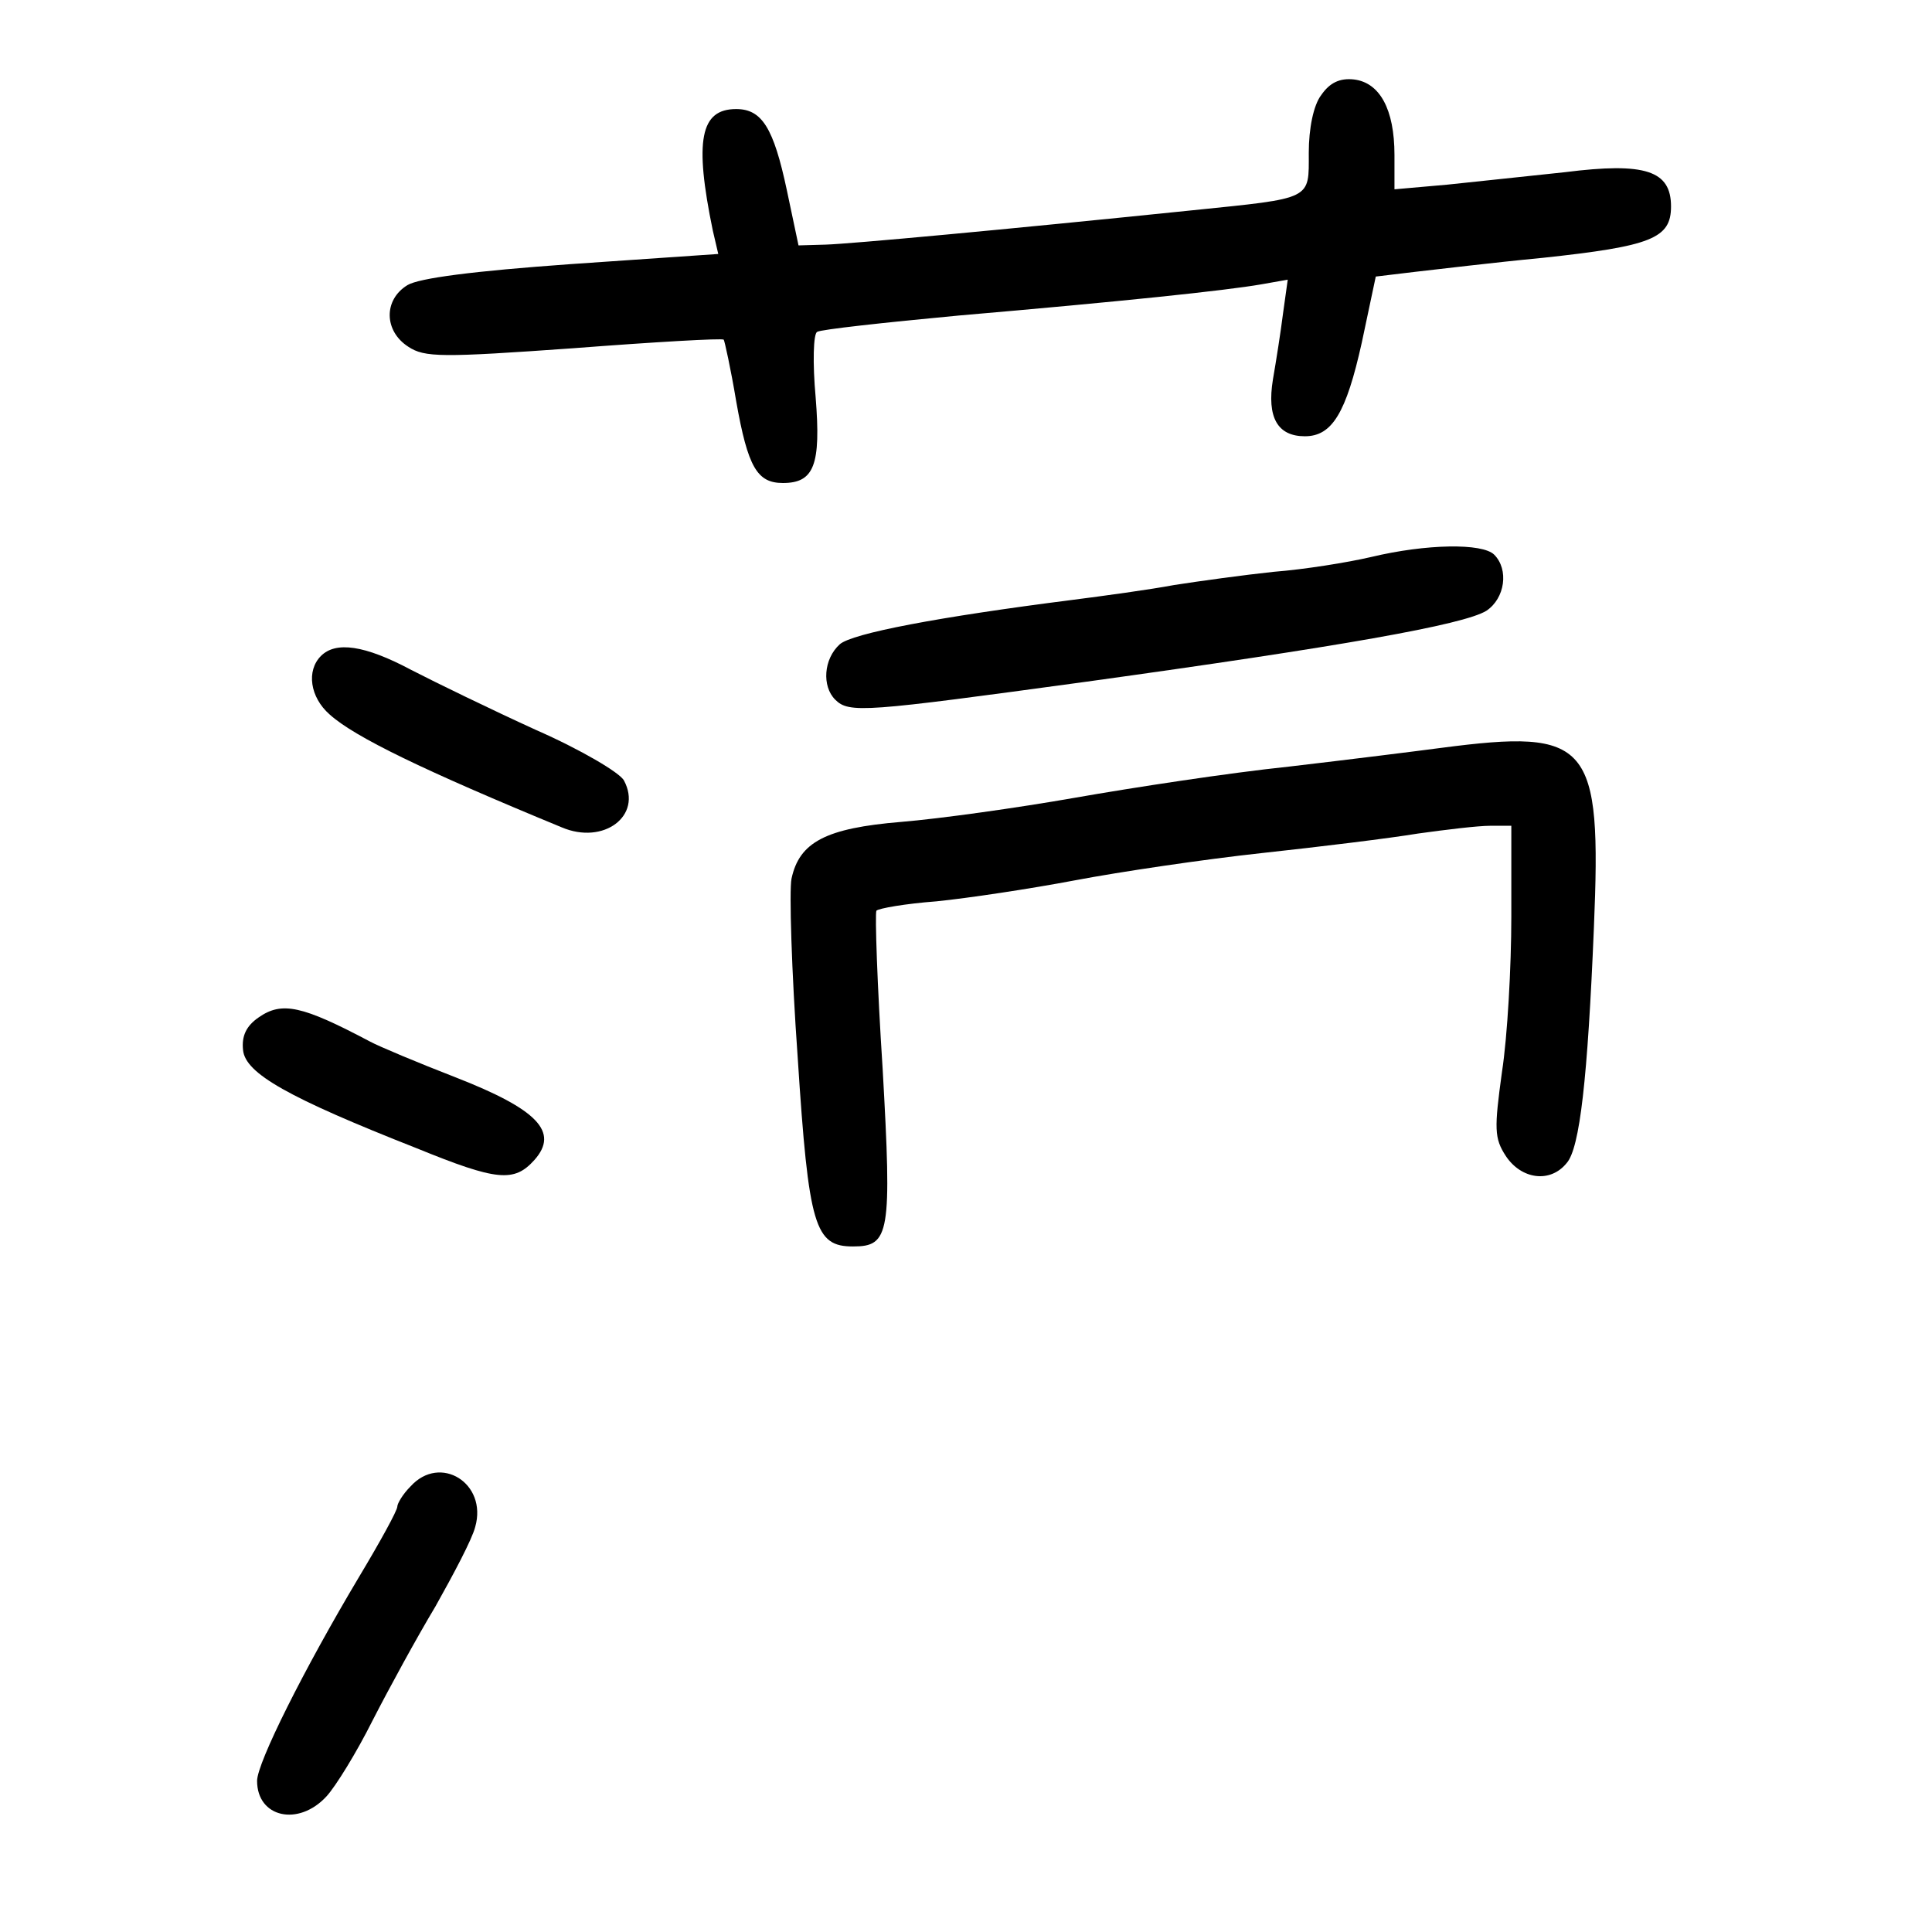 <?xml version="1.0" standalone="no"?>
<!DOCTYPE svg PUBLIC "-//W3C//DTD SVG 20010904//EN"
 "http://www.w3.org/TR/2001/REC-SVG-20010904/DTD/svg10.dtd">
<svg version="1.0" xmlns="http://www.w3.org/2000/svg"
 width="248pt" height="248pt" viewBox="0 0 248 248"
 preserveAspectRatio="xMidYMid meet">
<g transform="translate(0,248) scale(0.1,-0.1)"
fill="#000000" stroke="none">
<path d="M1696 2358 c-10 -13 -16 -43 -16 -74 0 -61 6 -58 -150 -74 -243 -25
-438 -43 -470 -44 l-35 -1 -15 71 c-17 80 -32 104 -65 104 -46 0 -54 -40 -30
-156 l7 -30 -189 -13 c-126 -9 -195 -18 -210 -27 -31 -19 -30 -59 1 -79 21
-14 43 -14 212 -2 104 8 191 13 193 11 1 -1 9 -37 16 -79 15 -85 27 -105 60
-105 40 0 49 23 42 110 -4 44 -3 82 2 84 4 3 86 12 182 21 209 18 342 32 388
40 l34 6 -6 -43 c-3 -24 -9 -62 -13 -85 -8 -49 6 -73 41 -73 35 0 53 30 73
120 l18 85 50 6 c27 3 101 12 164 18 140 15 165 25 165 66 0 46 -33 57 -136
44 -46 -5 -114 -12 -151 -16 l-68 -6 0 44 c0 59 -19 93 -52 97 -18 2 -31 -4
-42 -20z"/>
<path d="M1760 1765 c-30 -7 -86 -16 -125 -19 -38 -4 -96 -12 -128 -17 -32 -6
-91 -14 -130 -19 -173 -22 -283 -43 -299 -57 -21 -19 -23 -54 -6 -71 18 -18
37 -16 323 23 325 45 484 73 513 91 24 16 29 53 10 72 -15 15 -87 14 -158 -3z"/>
<path d="M412 1638 c-19 -19 -14 -53 11 -75 32 -29 121 -72 298 -145 54 -23
104 15 80 60 -5 10 -56 40 -113 65 -57 26 -129 61 -160 77 -60 32 -97 37 -116
18z"/>
<path d="M1850 1520 c-30 -4 -118 -15 -195 -24 -77 -8 -201 -27 -275 -40 -74
-13 -174 -27 -223 -31 -97 -8 -131 -26 -141 -73 -3 -15 0 -118 8 -230 14 -217
22 -242 71 -242 47 0 50 16 38 228 -7 108 -10 199 -8 203 3 3 37 9 77 12 40 4
120 16 178 27 58 11 166 27 240 35 74 8 164 19 200 25 36 5 77 10 93 10 l27 0
0 -117 c0 -64 -5 -154 -12 -199 -10 -73 -10 -85 5 -108 20 -30 57 -35 78 -9
17 19 27 109 35 302 10 238 -5 256 -196 231z"/>
<path d="M332 1174 c-16 -11 -22 -24 -20 -42 3 -30 58 -61 223 -126 103 -42
125 -44 151 -15 32 36 4 65 -101 106 -49 19 -99 40 -110 46 -87 46 -113 52
-143 31z"/>
<path d="M527 572 c-10 -10 -17 -22 -17 -26 0 -5 -22 -45 -49 -90 -71 -119
-131 -239 -131 -262 0 -47 53 -59 89 -20 12 13 39 57 59 97 21 41 57 107 81
147 23 41 47 86 51 102 16 56 -45 94 -83 52z"/>
</g>
</svg>
